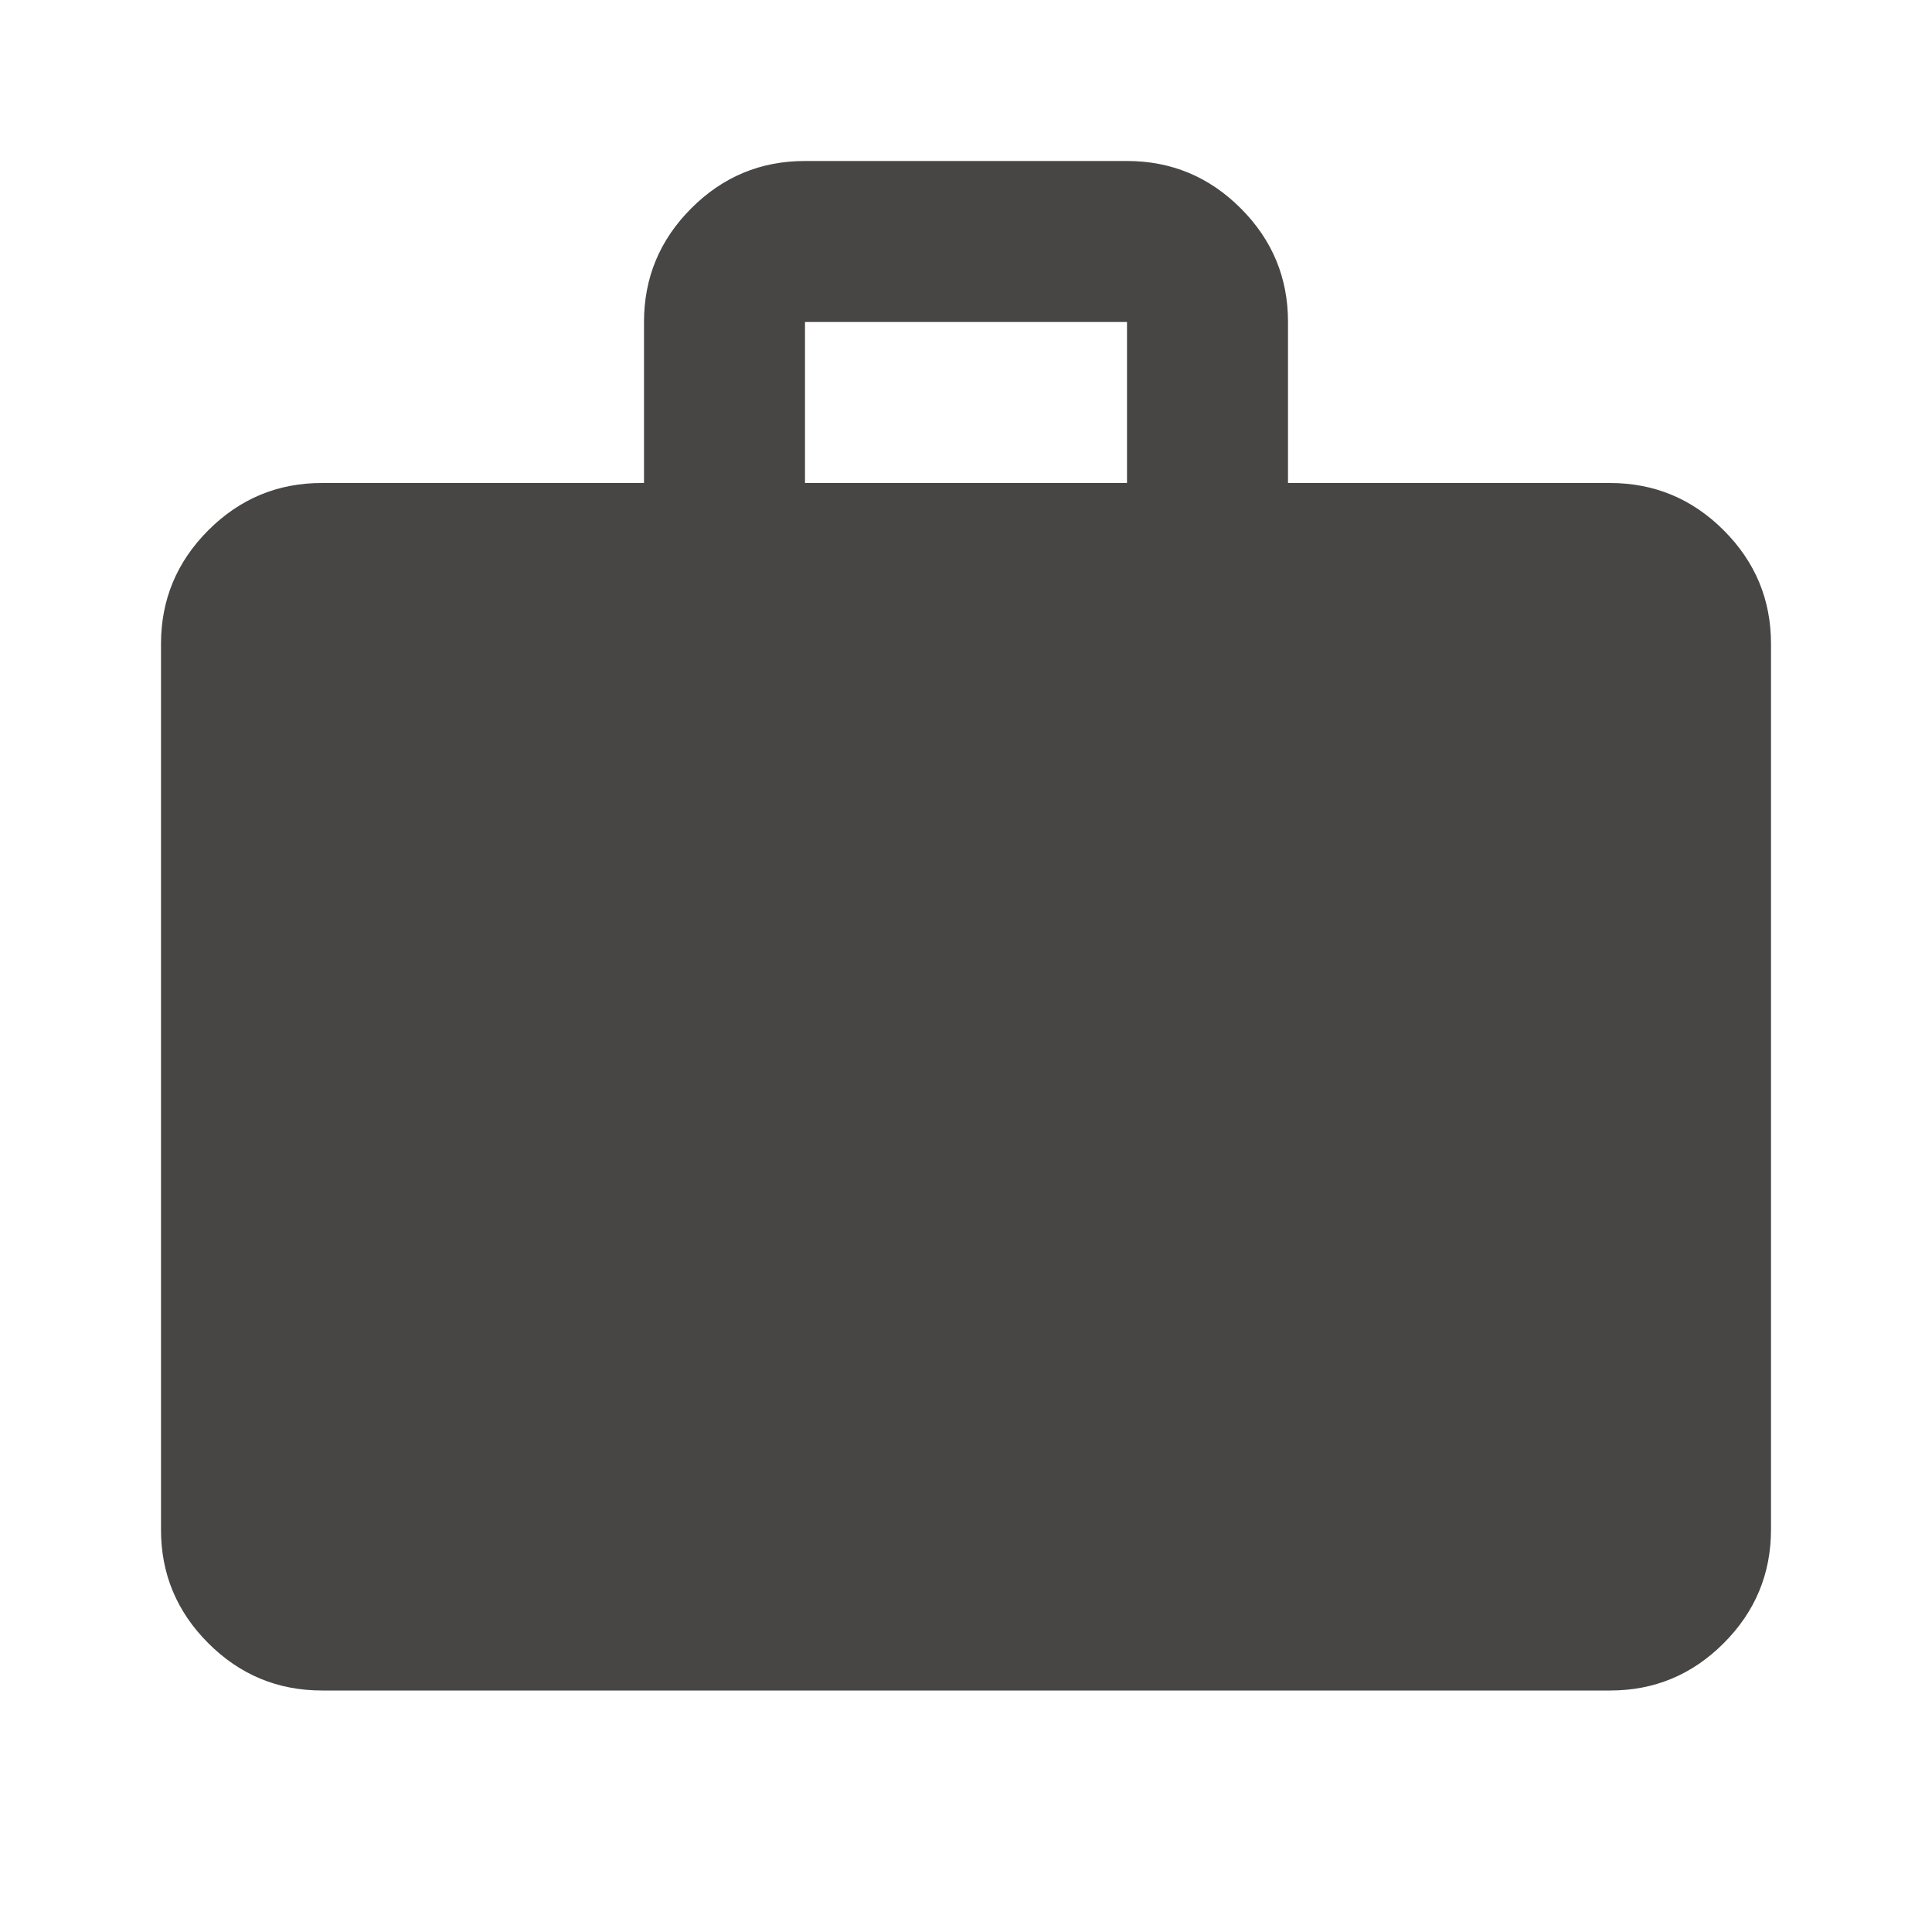 <svg xmlns="http://www.w3.org/2000/svg" width="24" height="24" viewBox="0 0 24 24"><path fill="#474645" d="M4 21q-.825 0-1.413-.588T2 19V8q0-.825.588-1.413T4 6h4V4q0-.825.588-1.413T10 2h4q.825 0 1.413.588T16 4v2h4q.825 0 1.413.588T22 8v11q0 .825-.588 1.413T20 21H4Zm6-15h4V4h-4v2Z"/></svg>